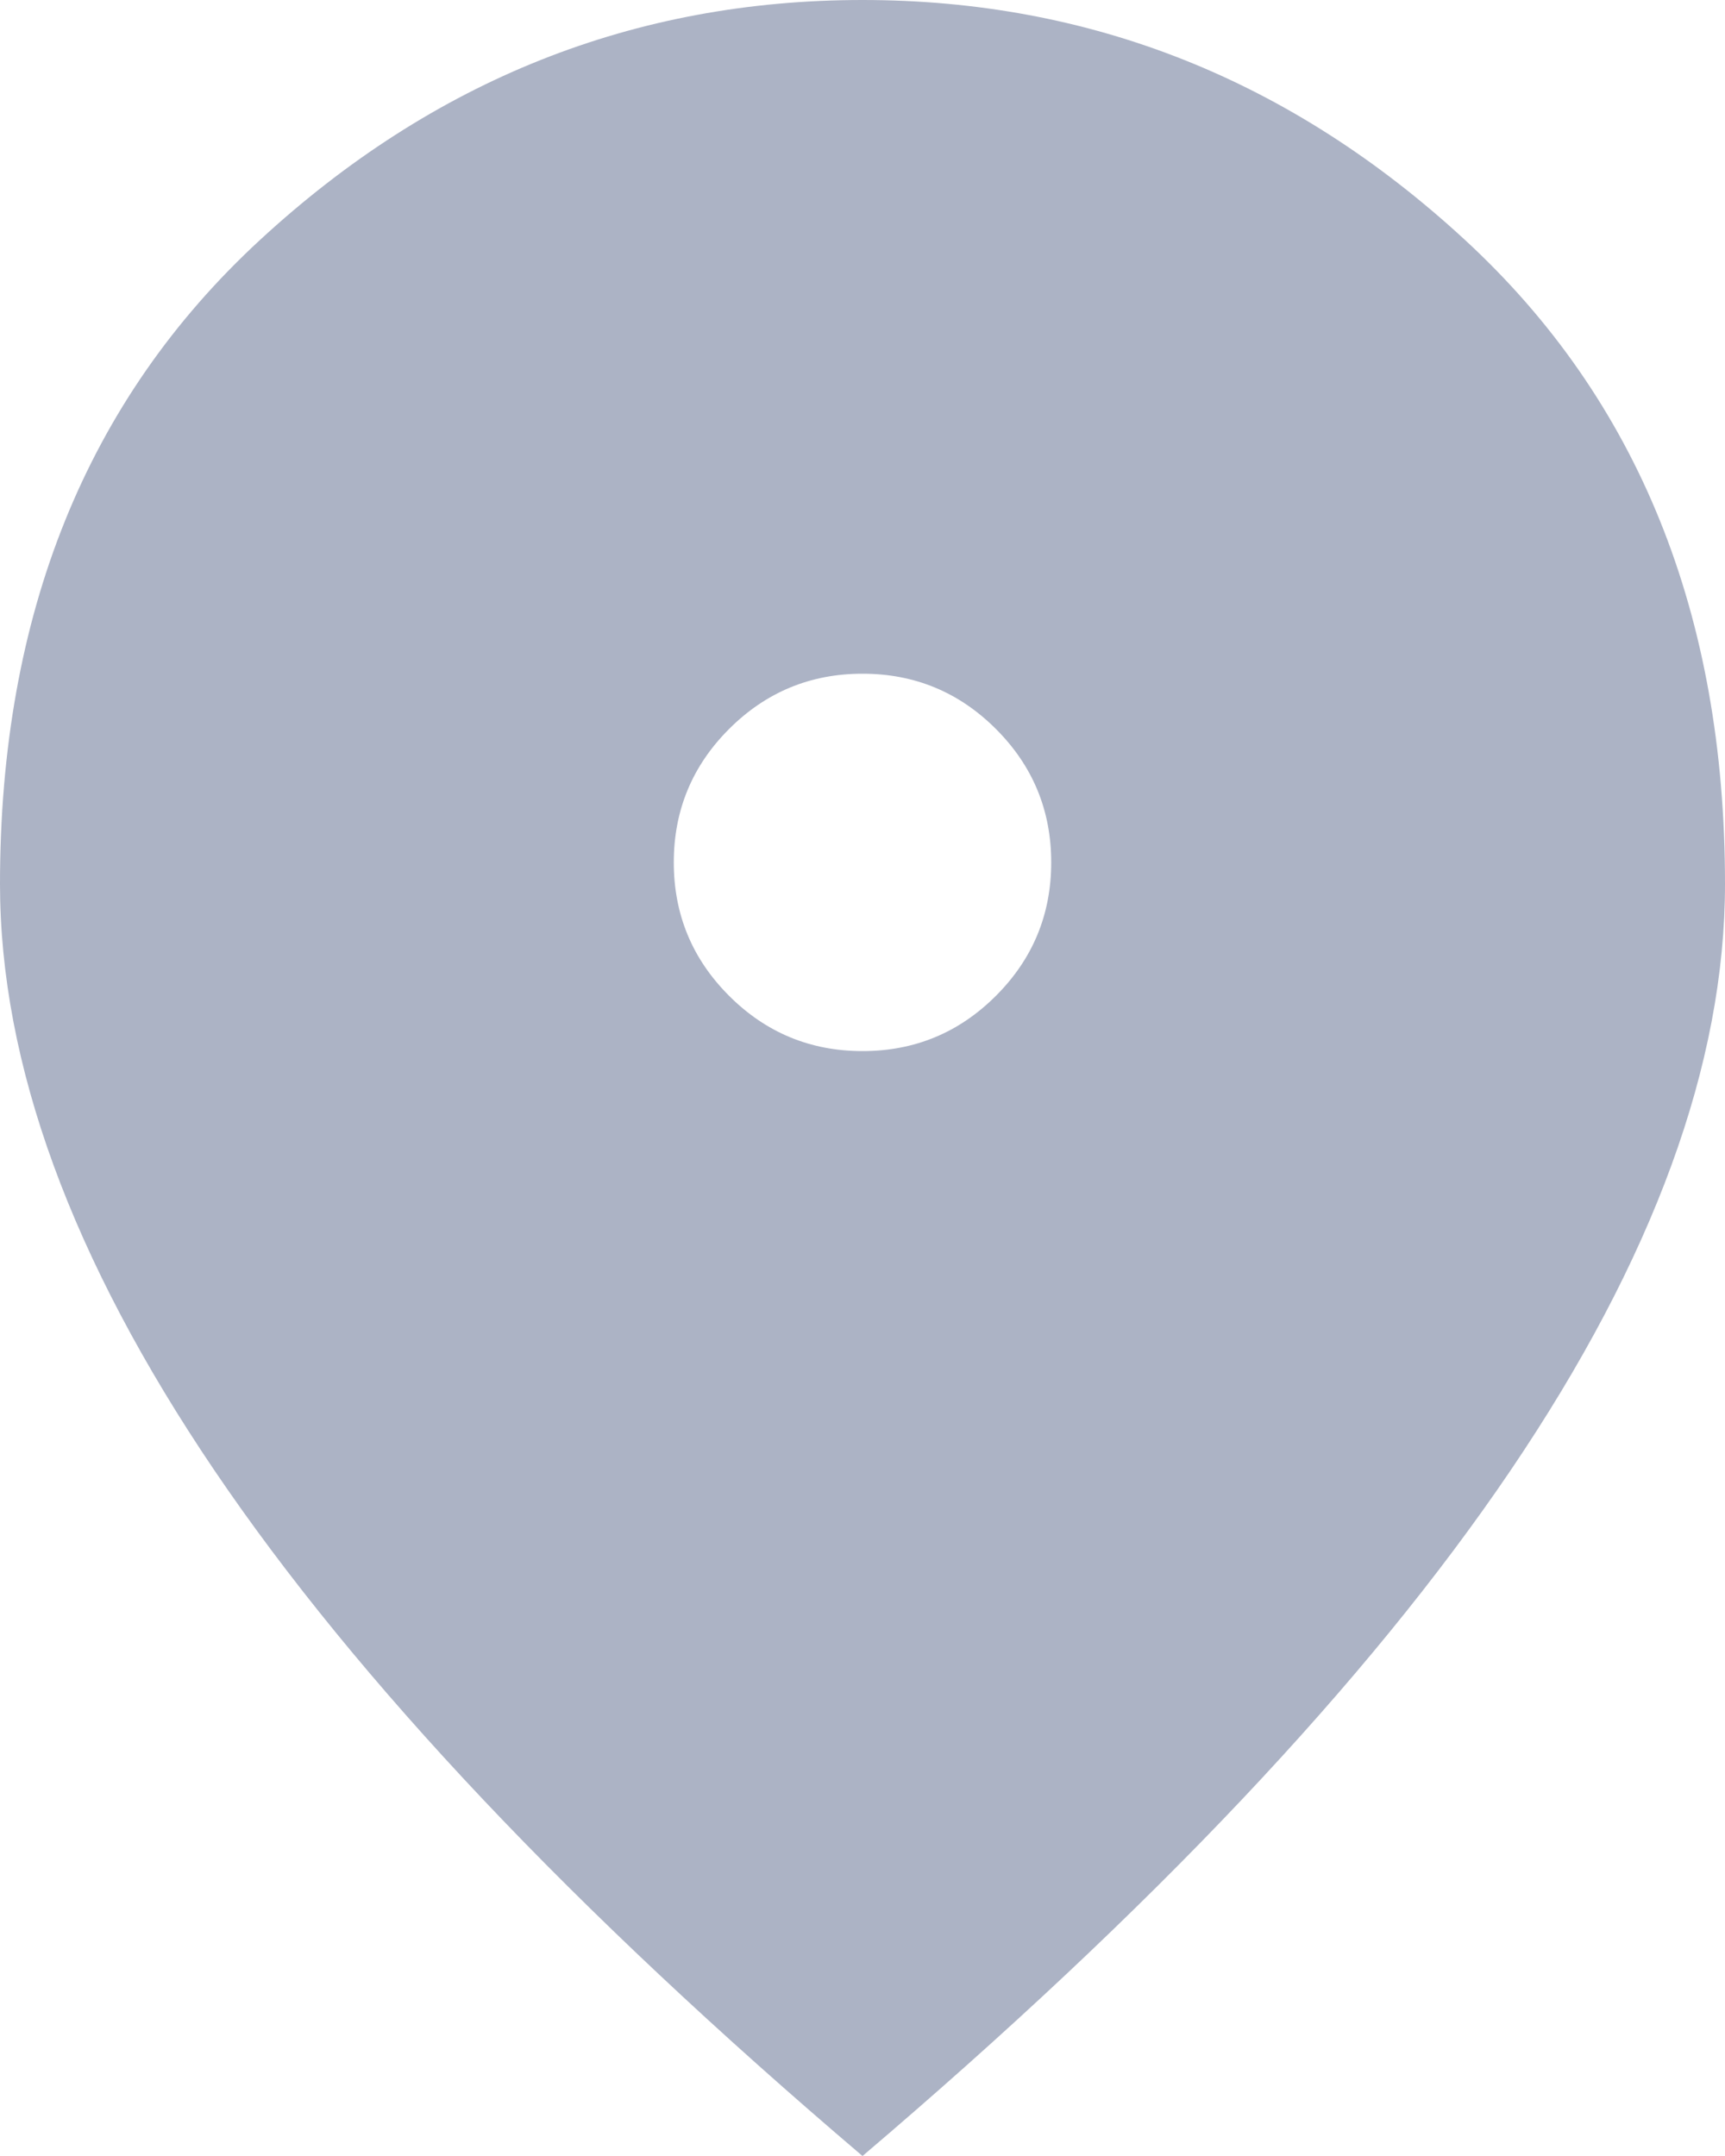 <svg width="20" height="25" viewBox="0 0 20 25" fill="none" xmlns="http://www.w3.org/2000/svg">
<path id="Vector" d="M10 12.188C10.604 12.188 11.12 11.974 11.547 11.547C11.974 11.12 12.188 10.604 12.188 10C12.188 9.396 11.974 8.88 11.547 8.453C11.12 8.026 10.604 7.812 10 7.812C9.396 7.812 8.88 8.026 8.453 8.453C8.026 8.88 7.812 9.396 7.812 10C7.812 10.604 8.026 11.12 8.453 11.547C8.88 11.974 9.396 12.188 10 12.188ZM10 25C6.646 22.146 4.141 19.495 2.484 17.047C0.828 14.599 0 12.333 0 10.25C0 7.125 1.005 4.635 3.016 2.781C5.026 0.927 7.354 0 10 0C12.646 0 14.974 0.927 16.984 2.781C18.995 4.635 20 7.125 20 10.25C20 12.333 19.172 14.599 17.516 17.047C15.859 19.495 13.354 22.146 10 25Z" fill="#ACB3C5"/>
</svg>

